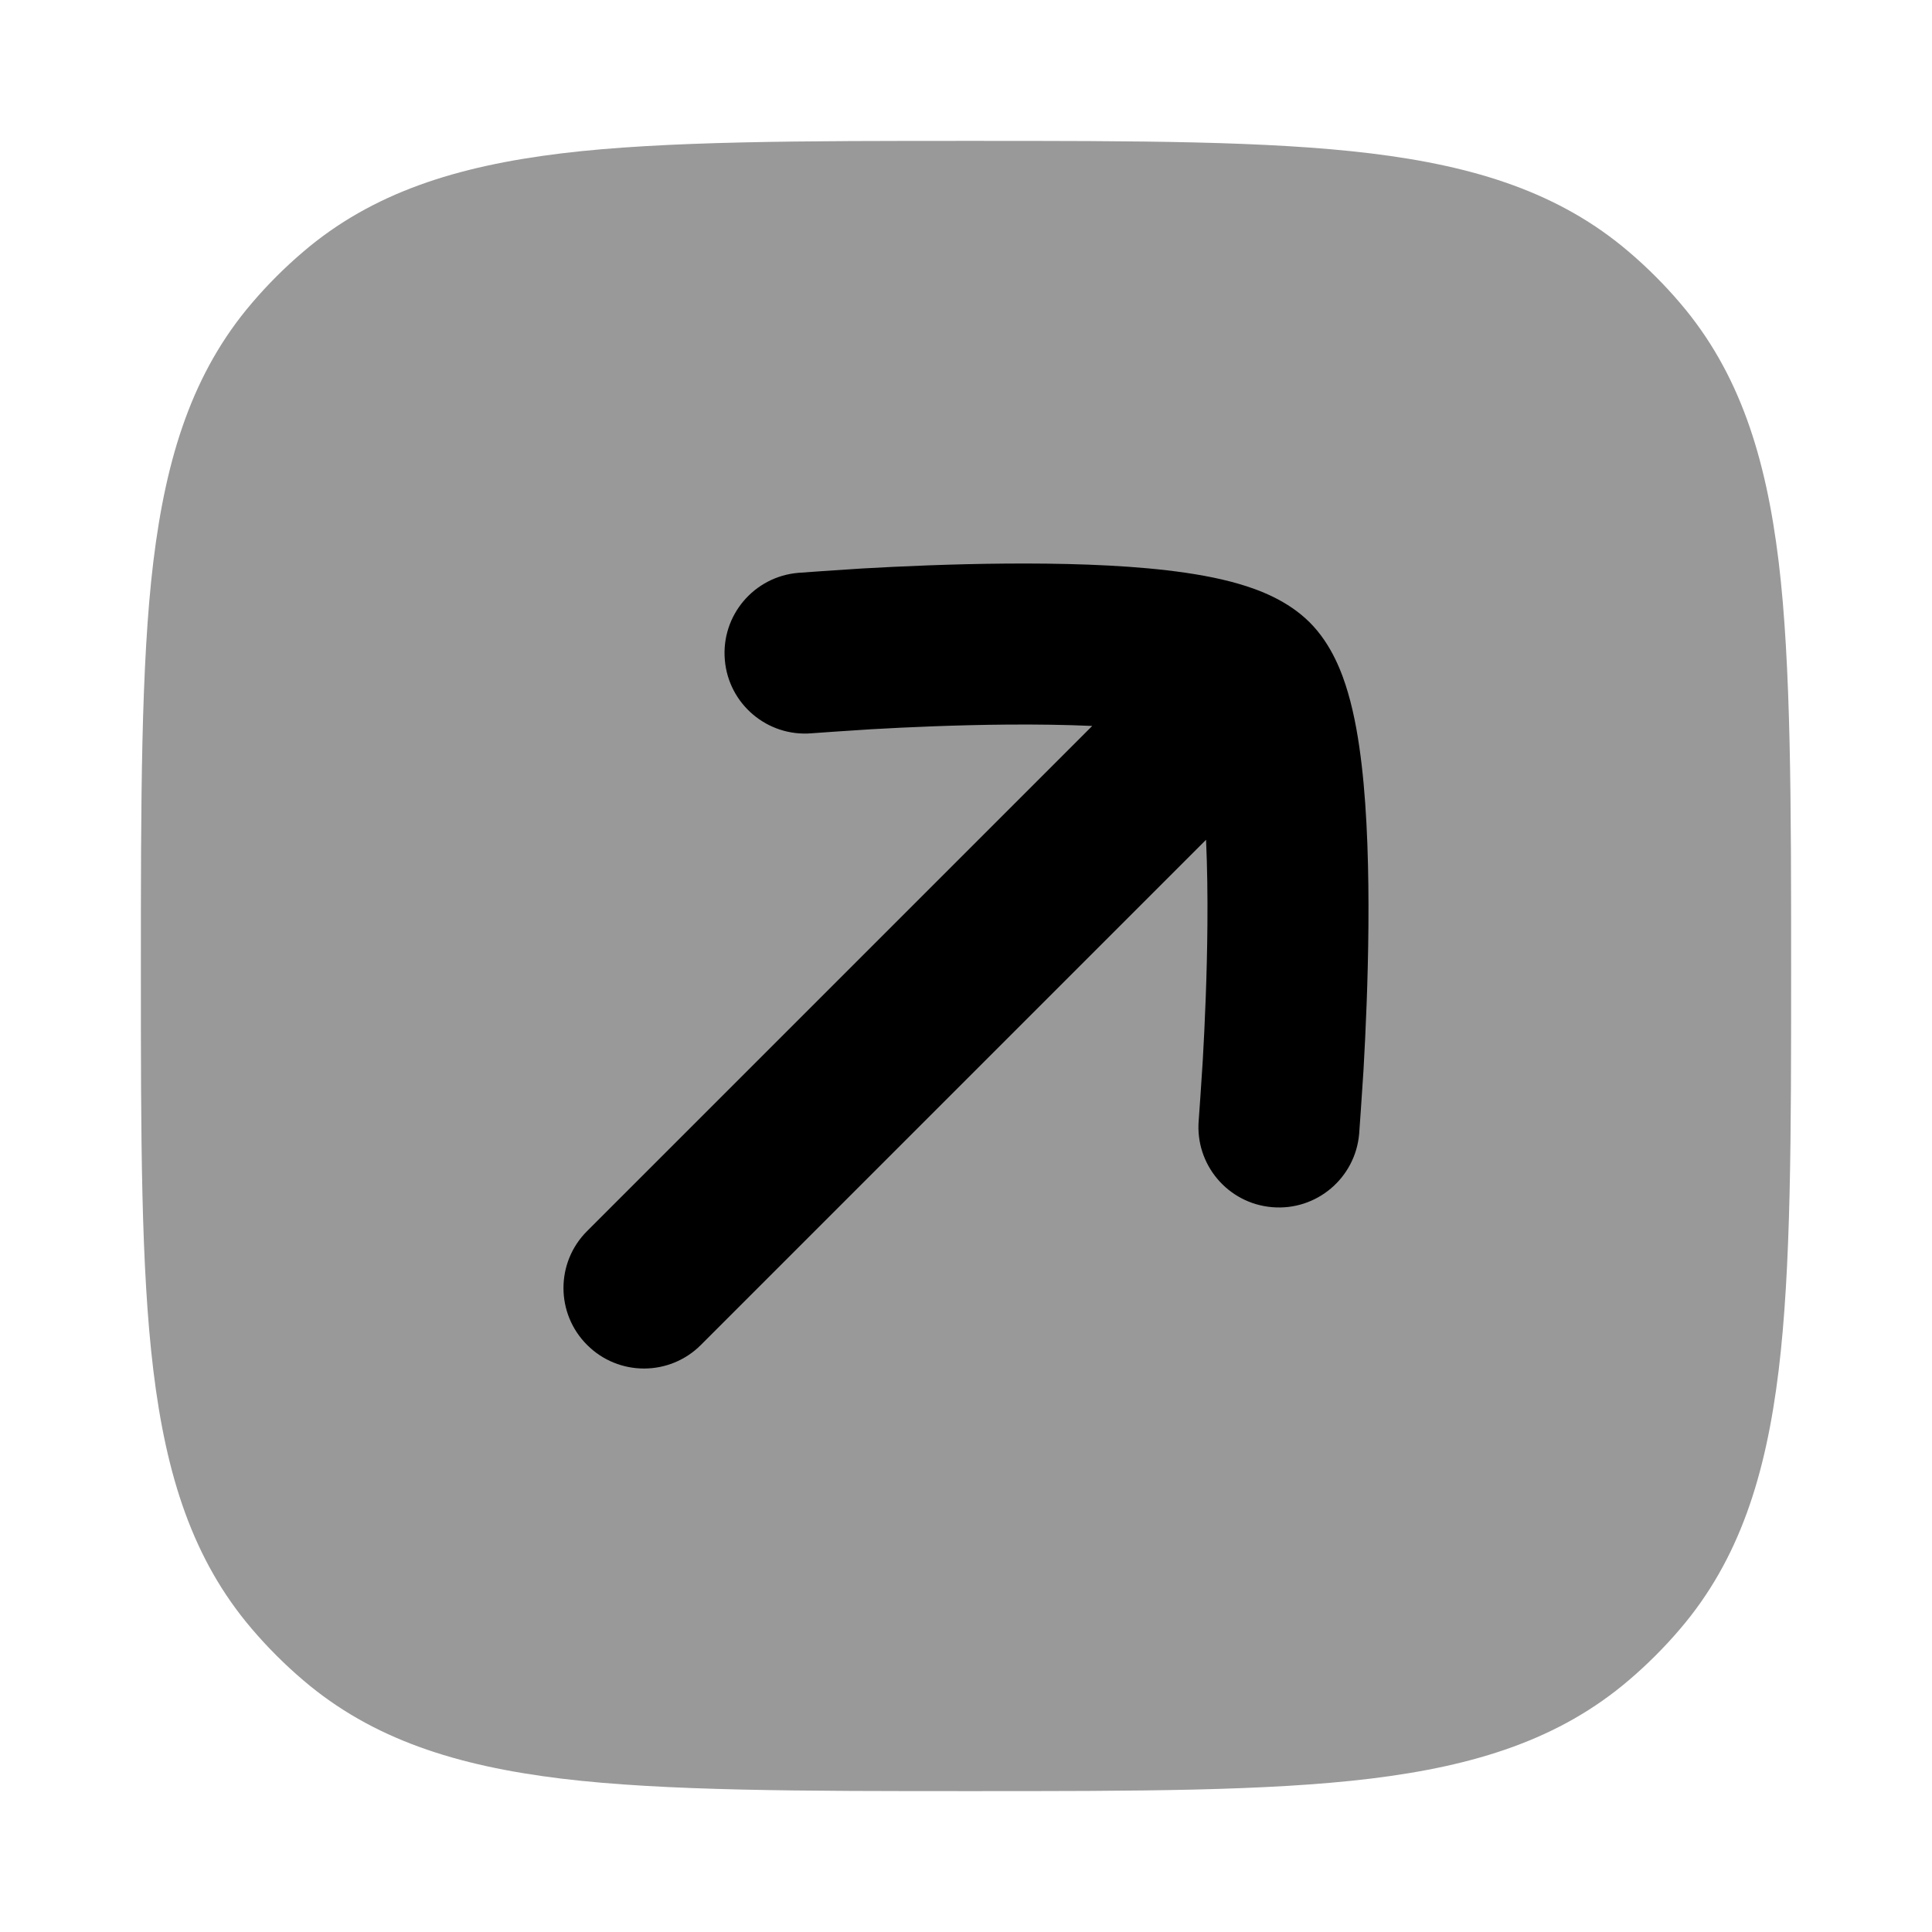 <svg width="24" height="24" viewBox="0 0 24 24" xmlns="http://www.w3.org/2000/svg">
<path opacity="0.4" d="M12.051 1.75C14.123 1.75 15.746 1.75 17.024 1.905C18.33 2.064 19.375 2.394 20.234 3.128C20.463 3.323 20.677 3.537 20.872 3.766C21.606 4.625 21.936 5.67 22.095 6.976C22.25 8.254 22.25 9.98 22.25 12.051C22.25 14.123 22.25 15.746 22.095 17.024C21.936 18.33 21.606 19.375 20.872 20.234C20.677 20.463 20.463 20.677 20.234 20.872C19.375 21.606 18.33 21.936 17.024 22.095C15.746 22.25 14.123 22.25 12.051 22.25C9.98 22.25 8.254 22.25 6.976 22.095C5.67 21.936 4.625 21.606 3.766 20.872C3.537 20.677 3.323 20.463 3.128 20.234C2.394 19.375 2.064 18.33 1.905 17.024C1.75 15.746 1.75 14.123 1.75 12.051C1.75 9.98 1.75 8.254 1.905 6.976C2.064 5.67 2.394 4.625 3.128 3.766C3.323 3.537 3.537 3.323 3.766 3.128C4.625 2.394 5.67 2.064 6.976 1.905C8.254 1.75 9.98 1.75 12.051 1.75Z" fill="currentColor"/>
<path d="M15.392 7.254C15.639 7.326 15.995 7.458 16.269 7.731C16.543 8.005 16.674 8.361 16.746 8.608C16.827 8.884 16.879 9.194 16.915 9.501C16.987 10.117 17.004 10.837 16.999 11.502C16.994 12.173 16.965 12.817 16.938 13.291C16.924 13.529 16.884 14.084 16.884 14.084C16.837 14.634 16.354 15.043 15.803 14.996C15.253 14.95 14.844 14.466 14.891 13.916C14.891 13.916 14.928 13.403 14.941 13.177C14.967 12.723 14.994 12.114 14.999 11.486C15.002 11.124 14.997 10.766 14.982 10.432L8.707 16.707C8.317 17.098 7.683 17.098 7.293 16.707C6.902 16.317 6.902 15.683 7.293 15.293L13.568 9.018C13.234 9.003 12.876 8.998 12.514 9.001C11.886 9.006 11.277 9.033 10.823 9.059C10.597 9.072 10.084 9.109 10.084 9.109C9.534 9.156 9.05 8.747 9.004 8.197C8.957 7.646 9.366 7.163 9.916 7.116C9.916 7.116 10.471 7.076 10.709 7.062C11.183 7.035 11.827 7.006 12.498 7.001C13.163 6.996 13.883 7.013 14.499 7.085C14.806 7.121 15.116 7.173 15.392 7.254Z" fill="currentColor"/>
</svg>
